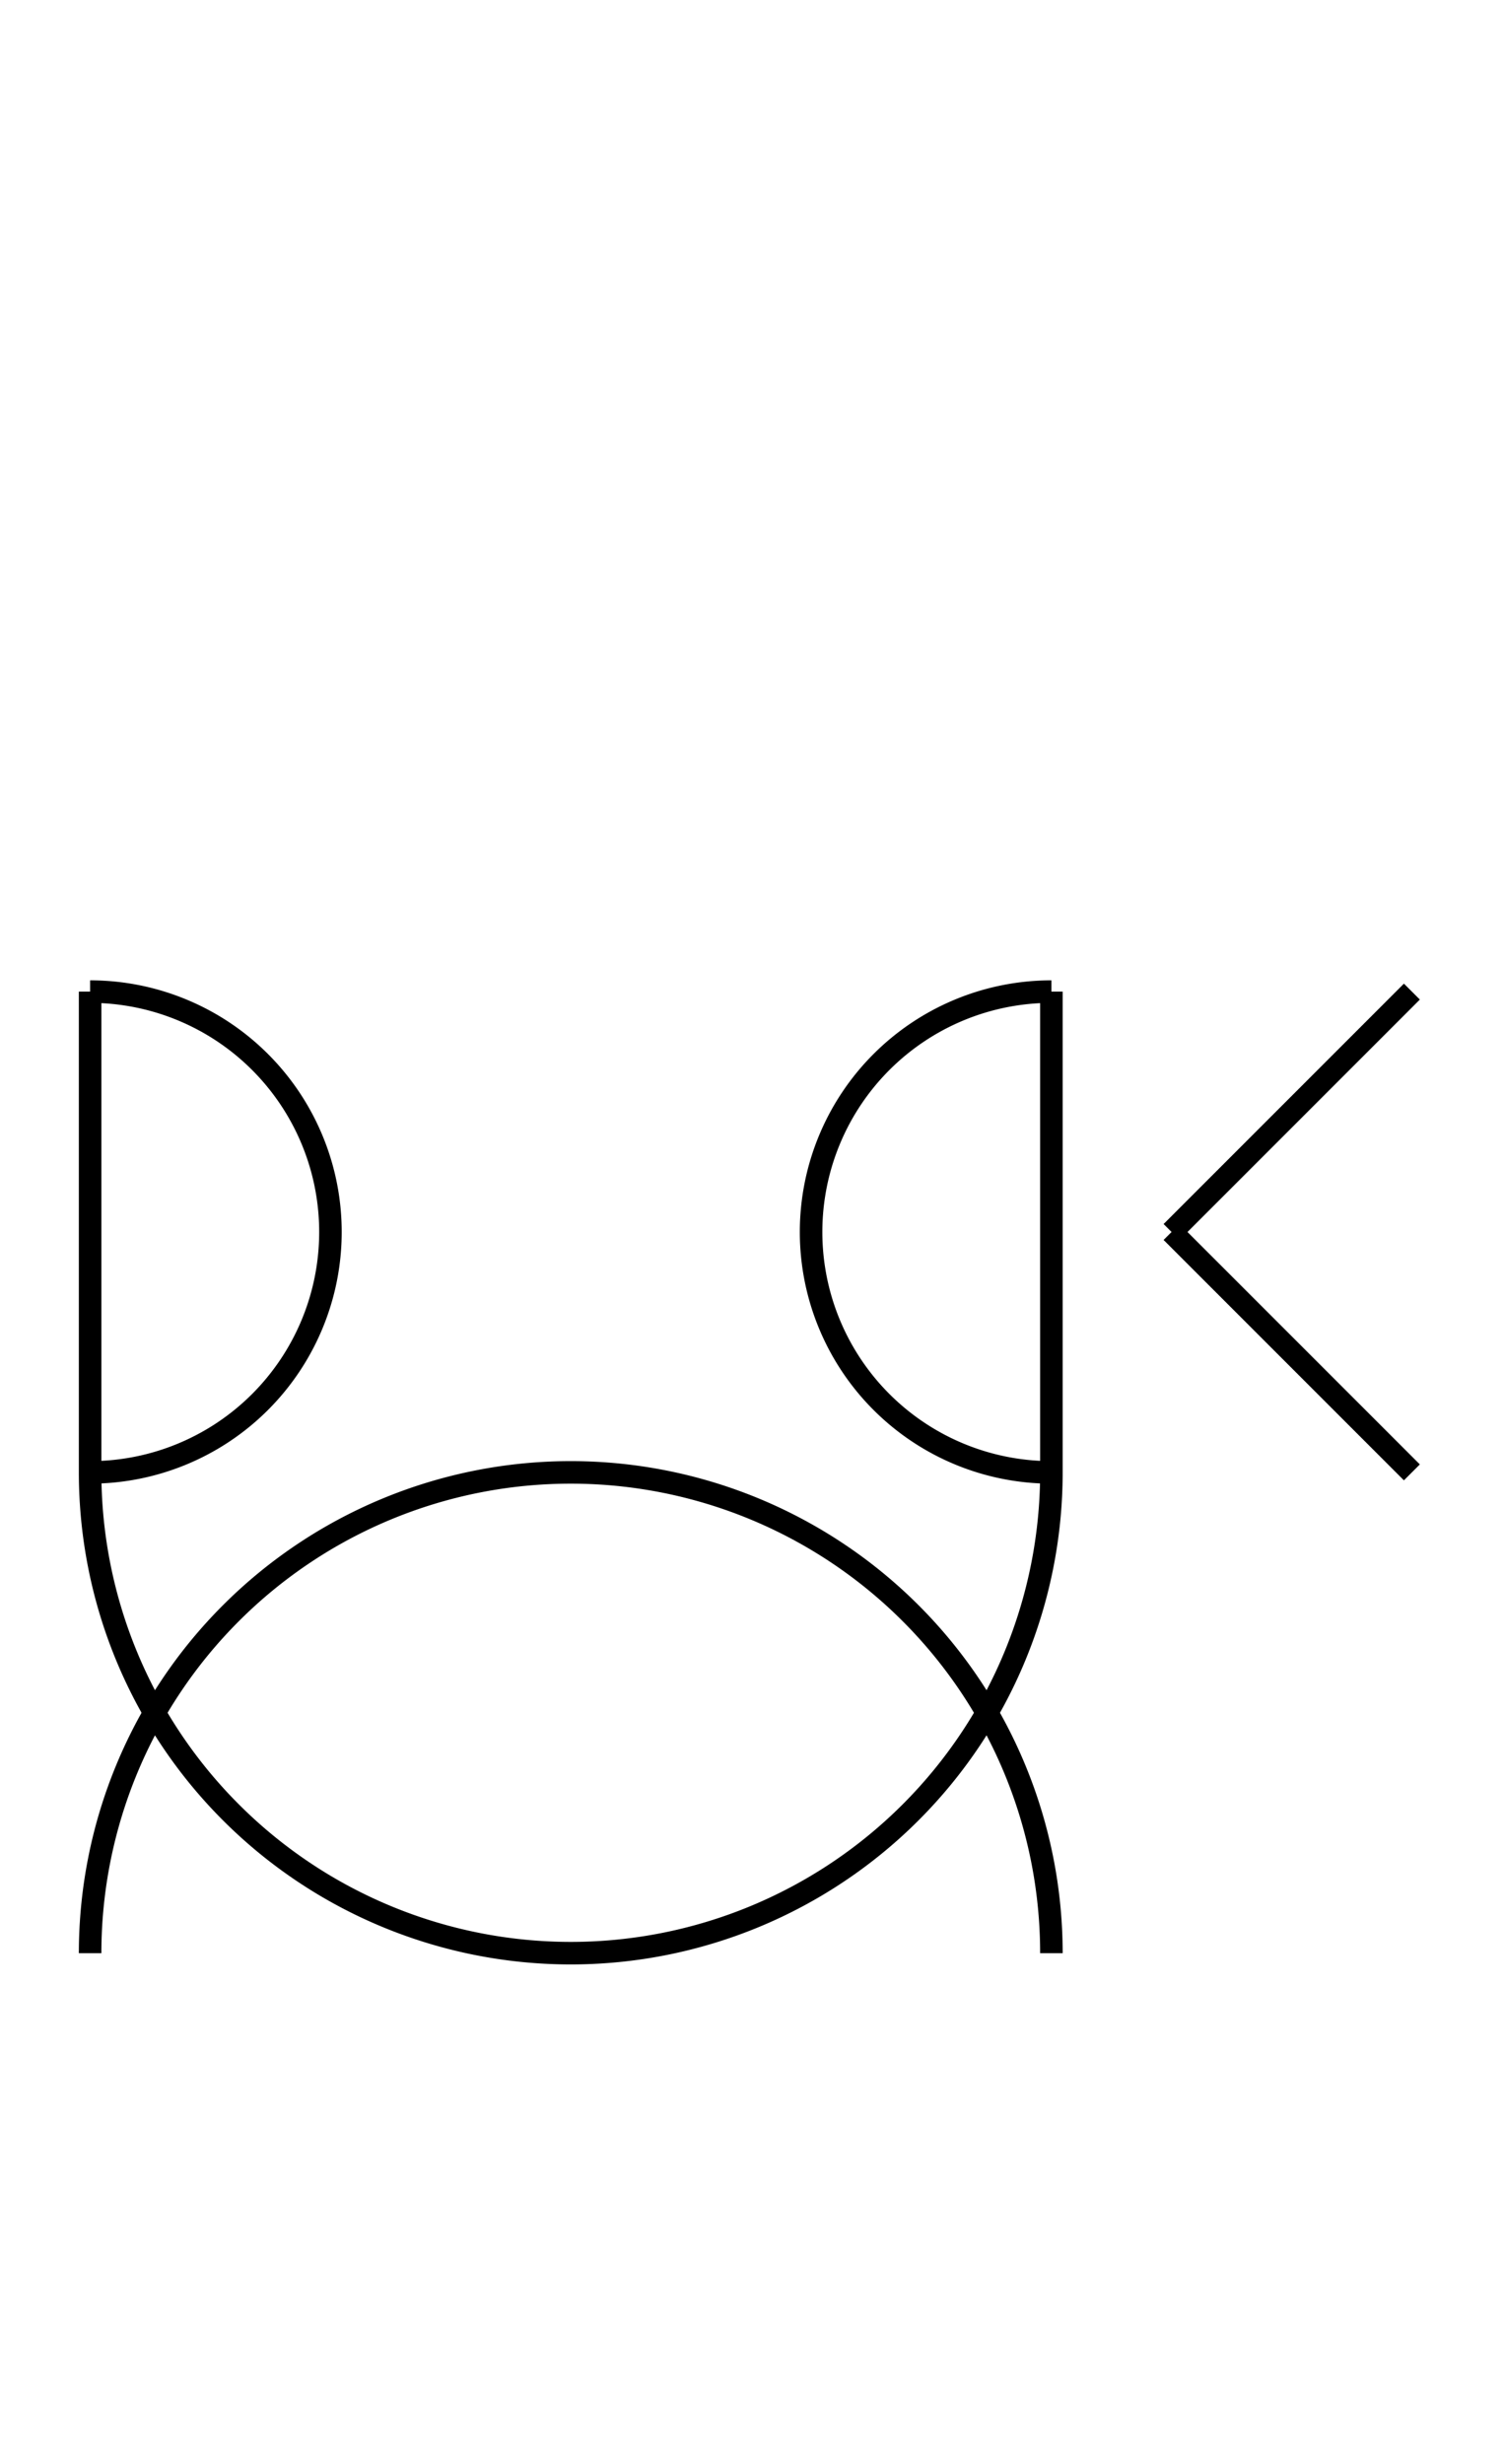<?xml version="1.0" encoding="UTF-8" standalone="no"?>
<!DOCTYPE svg PUBLIC "-//W3C//DTD SVG 1.0//EN" "http://www.w3.org/TR/2001/REC-SVG-20010904/DTD/svg10.dtd">
<svg xmlns="http://www.w3.org/2000/svg" width="200" height="328">
<style type="text/css">
.brush0 { fill: rgb(255,255,255); }
.pen0 { stroke: rgb(0,0,0); stroke-width: 1; stroke-linejoin: round; }
.font0 { font-size: 11px; font-family: "MS Sans Serif"; }
.pen1 { stroke: rgb(0,0,0); stroke-width: 7; stroke-linejoin: round; }
.brush1 { fill: none; }
.font1 { font-weight: bold; font-size: 16px; font-family: System, sans-serif; }
</style>
<g>
<path stroke="#000" stroke-width="3" stroke-linejoin="round" d="M 12.0,196.0 A 64.0,64.0 0 0 0 140.0,196.0" fill="none"/>
<path stroke="#000" stroke-width="3" stroke-linejoin="round" d="M 140.0,260.0 A 64.0,64.0 0 1 0 12.0,260.0" fill="none"/>
<line stroke="#000" stroke-width="3" stroke-linejoin="round" fill="none" x1="12" x2="12" y1="132" y2="196"/>
<line stroke="#000" stroke-width="3" stroke-linejoin="round" fill="none" x1="140" x2="140" y1="132" y2="196"/>
<path stroke="#000" stroke-width="3" stroke-linejoin="round" d="M 12,196.0 A 32.0,32.0 0 0 0 12,132.0" fill="none"/>
<path stroke="#000" stroke-width="3" stroke-linejoin="round" d="M 140.0,132.0 A 32.0,32.0 0 1 0 140.0,196.0" fill="none"/>
<line stroke="#000" stroke-width="3" stroke-linejoin="round" fill="none" x1="188" x2="156" y1="132" y2="164"/>
<line stroke="#000" stroke-width="3" stroke-linejoin="round" fill="none" x1="156" x2="188" y1="164" y2="196"/>
</g>
</svg>
